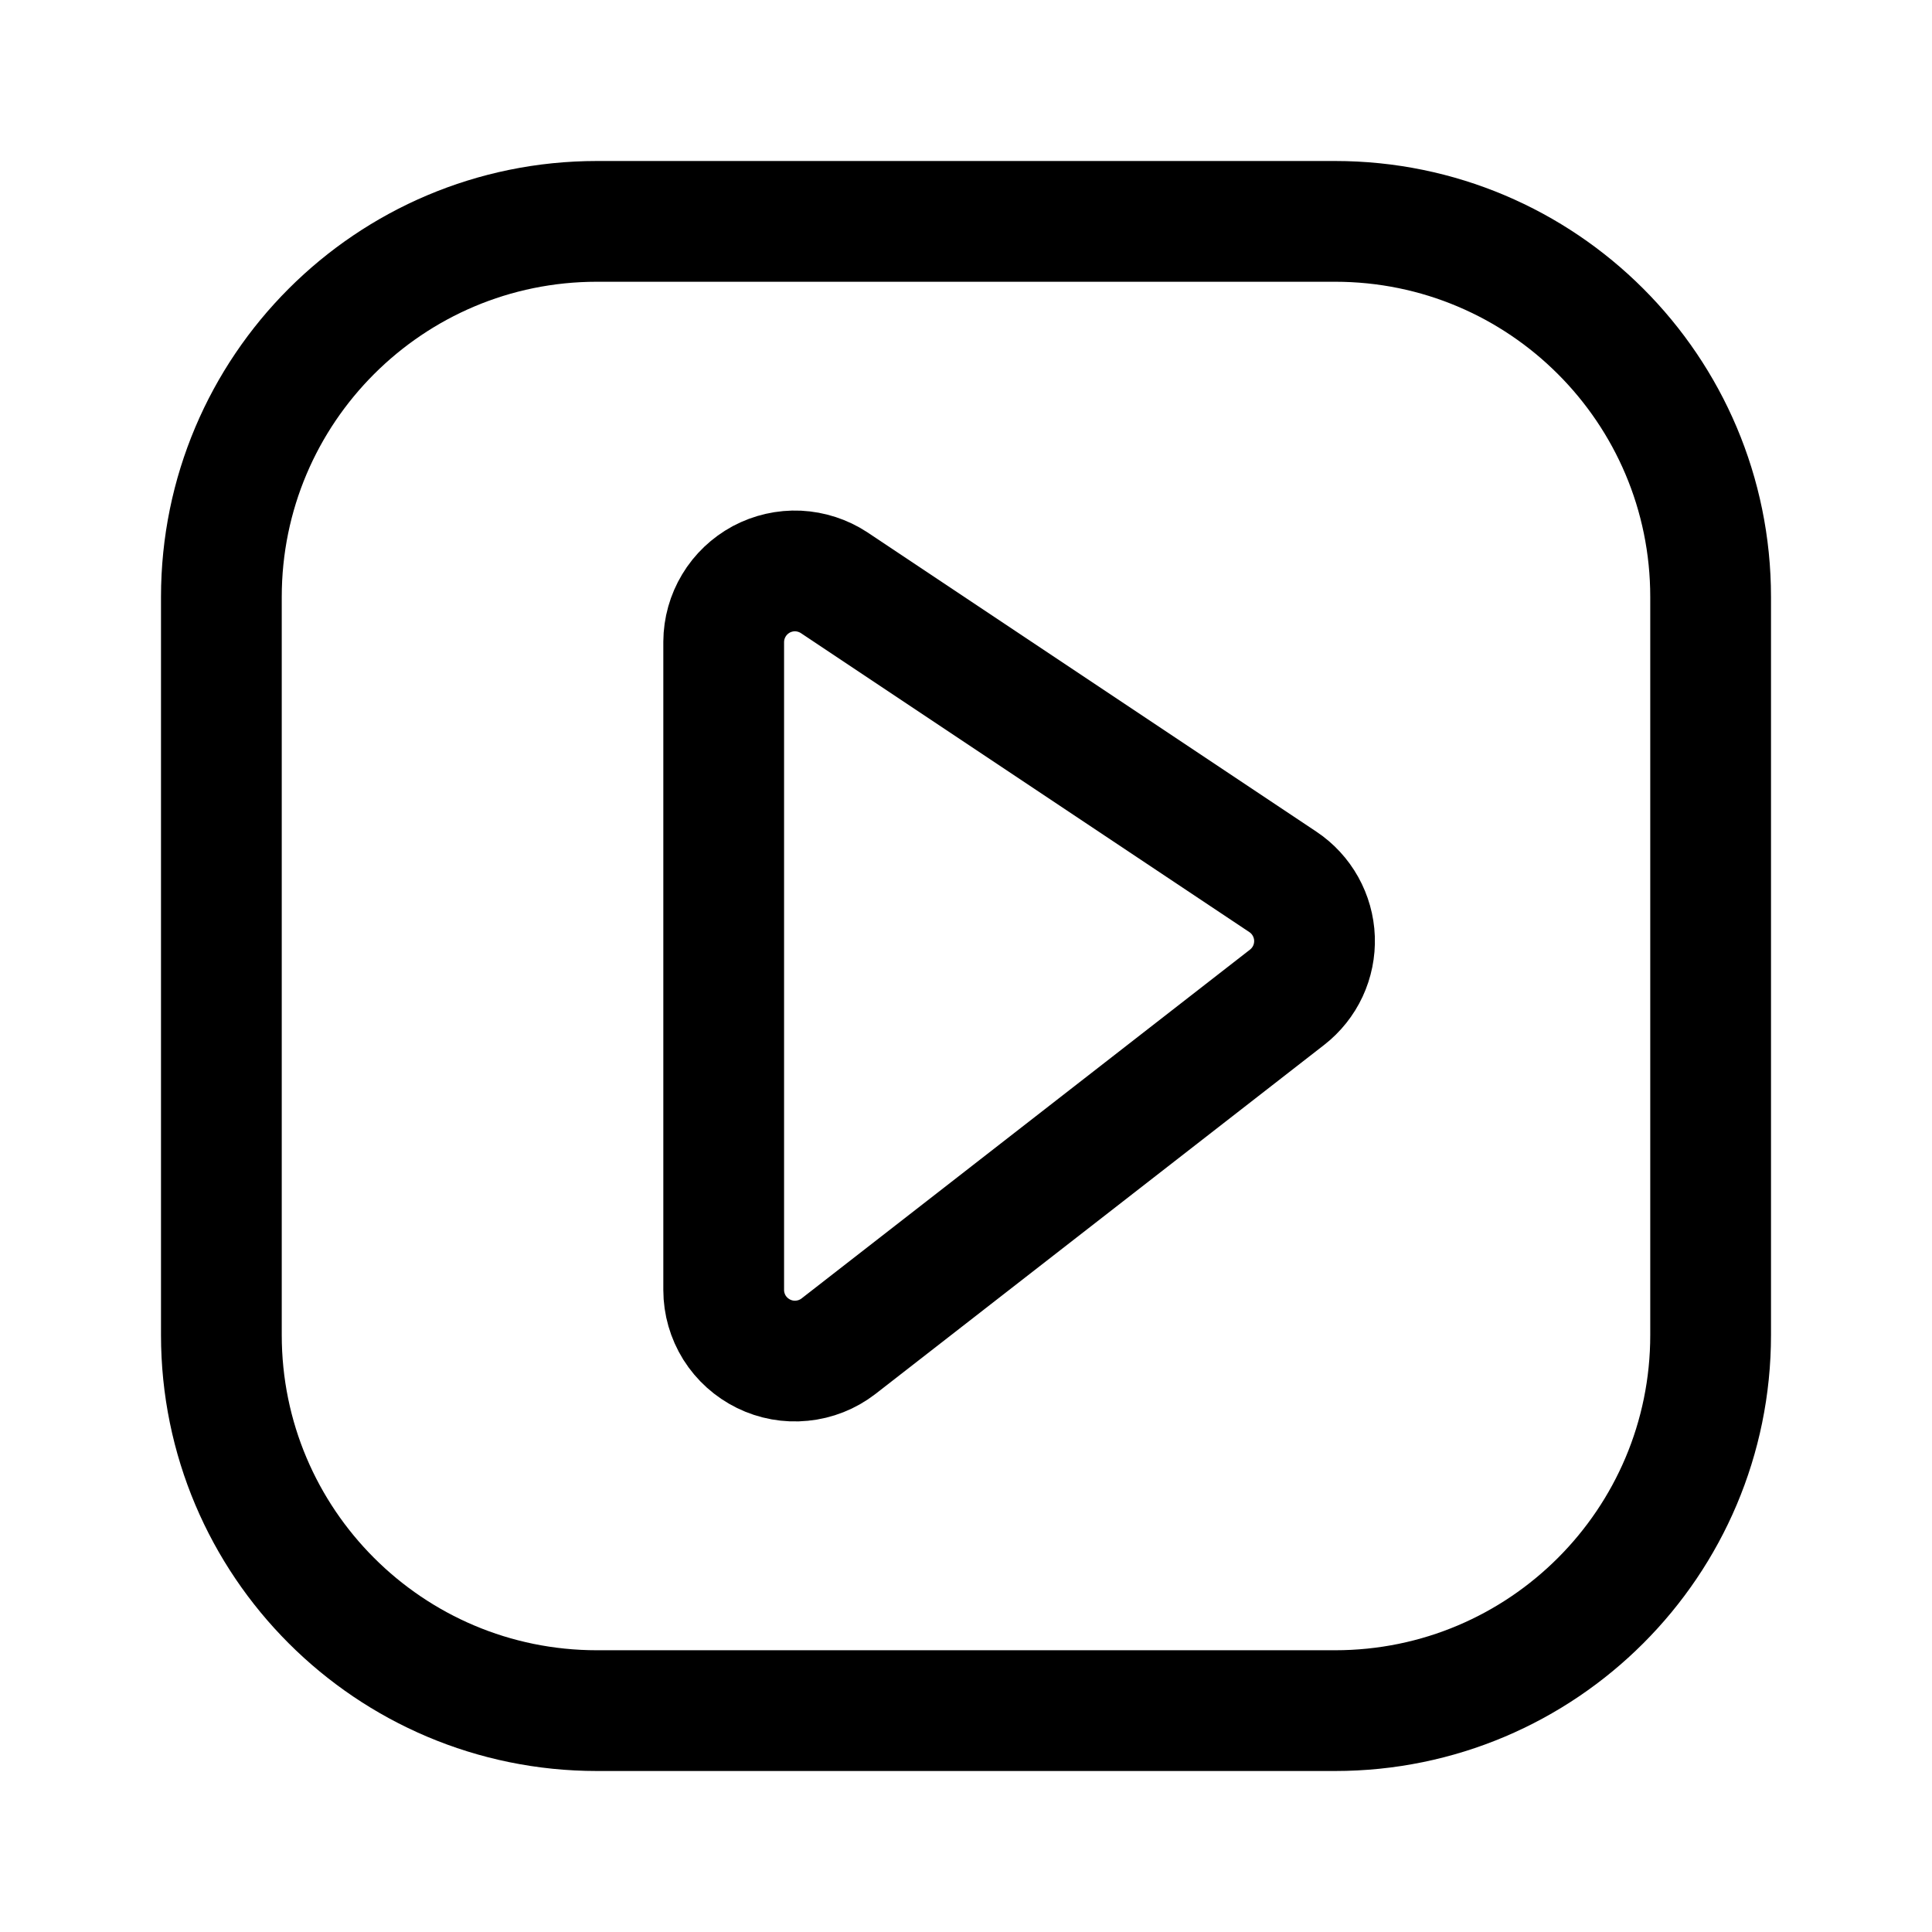 <svg width="24" height="24" viewBox="0 0 24 24" fill="none" xmlns="http://www.w3.org/2000/svg">
<path d="M16.584 2.75H7.416C4.839 2.75 2.75 4.839 2.75 7.416V16.584C2.75 19.161 4.839 21.25 7.416 21.25H16.584C19.161 21.25 21.25 19.161 21.25 16.584V7.416C21.25 4.839 19.161 2.75 16.584 2.75Z" stroke="black" stroke-width="1.5" stroke-linecap="round" stroke-linejoin="round"/>
<path d="M8.99 7.973V16.025C8.99 16.19 9.037 16.352 9.124 16.492C9.212 16.632 9.337 16.744 9.485 16.817C9.633 16.89 9.799 16.92 9.963 16.903C10.127 16.887 10.284 16.825 10.415 16.724L15.989 12.388C16.099 12.302 16.188 12.191 16.247 12.064C16.306 11.937 16.334 11.798 16.329 11.658C16.324 11.518 16.285 11.381 16.217 11.259C16.149 11.137 16.052 11.032 15.936 10.955L10.361 7.238C10.228 7.151 10.074 7.101 9.915 7.093C9.756 7.086 9.598 7.122 9.457 7.197C9.317 7.273 9.199 7.384 9.117 7.521C9.035 7.657 8.991 7.813 8.99 7.973Z" stroke="black" stroke-width="1.5" stroke-linecap="round" stroke-linejoin="round"/>
</svg>
